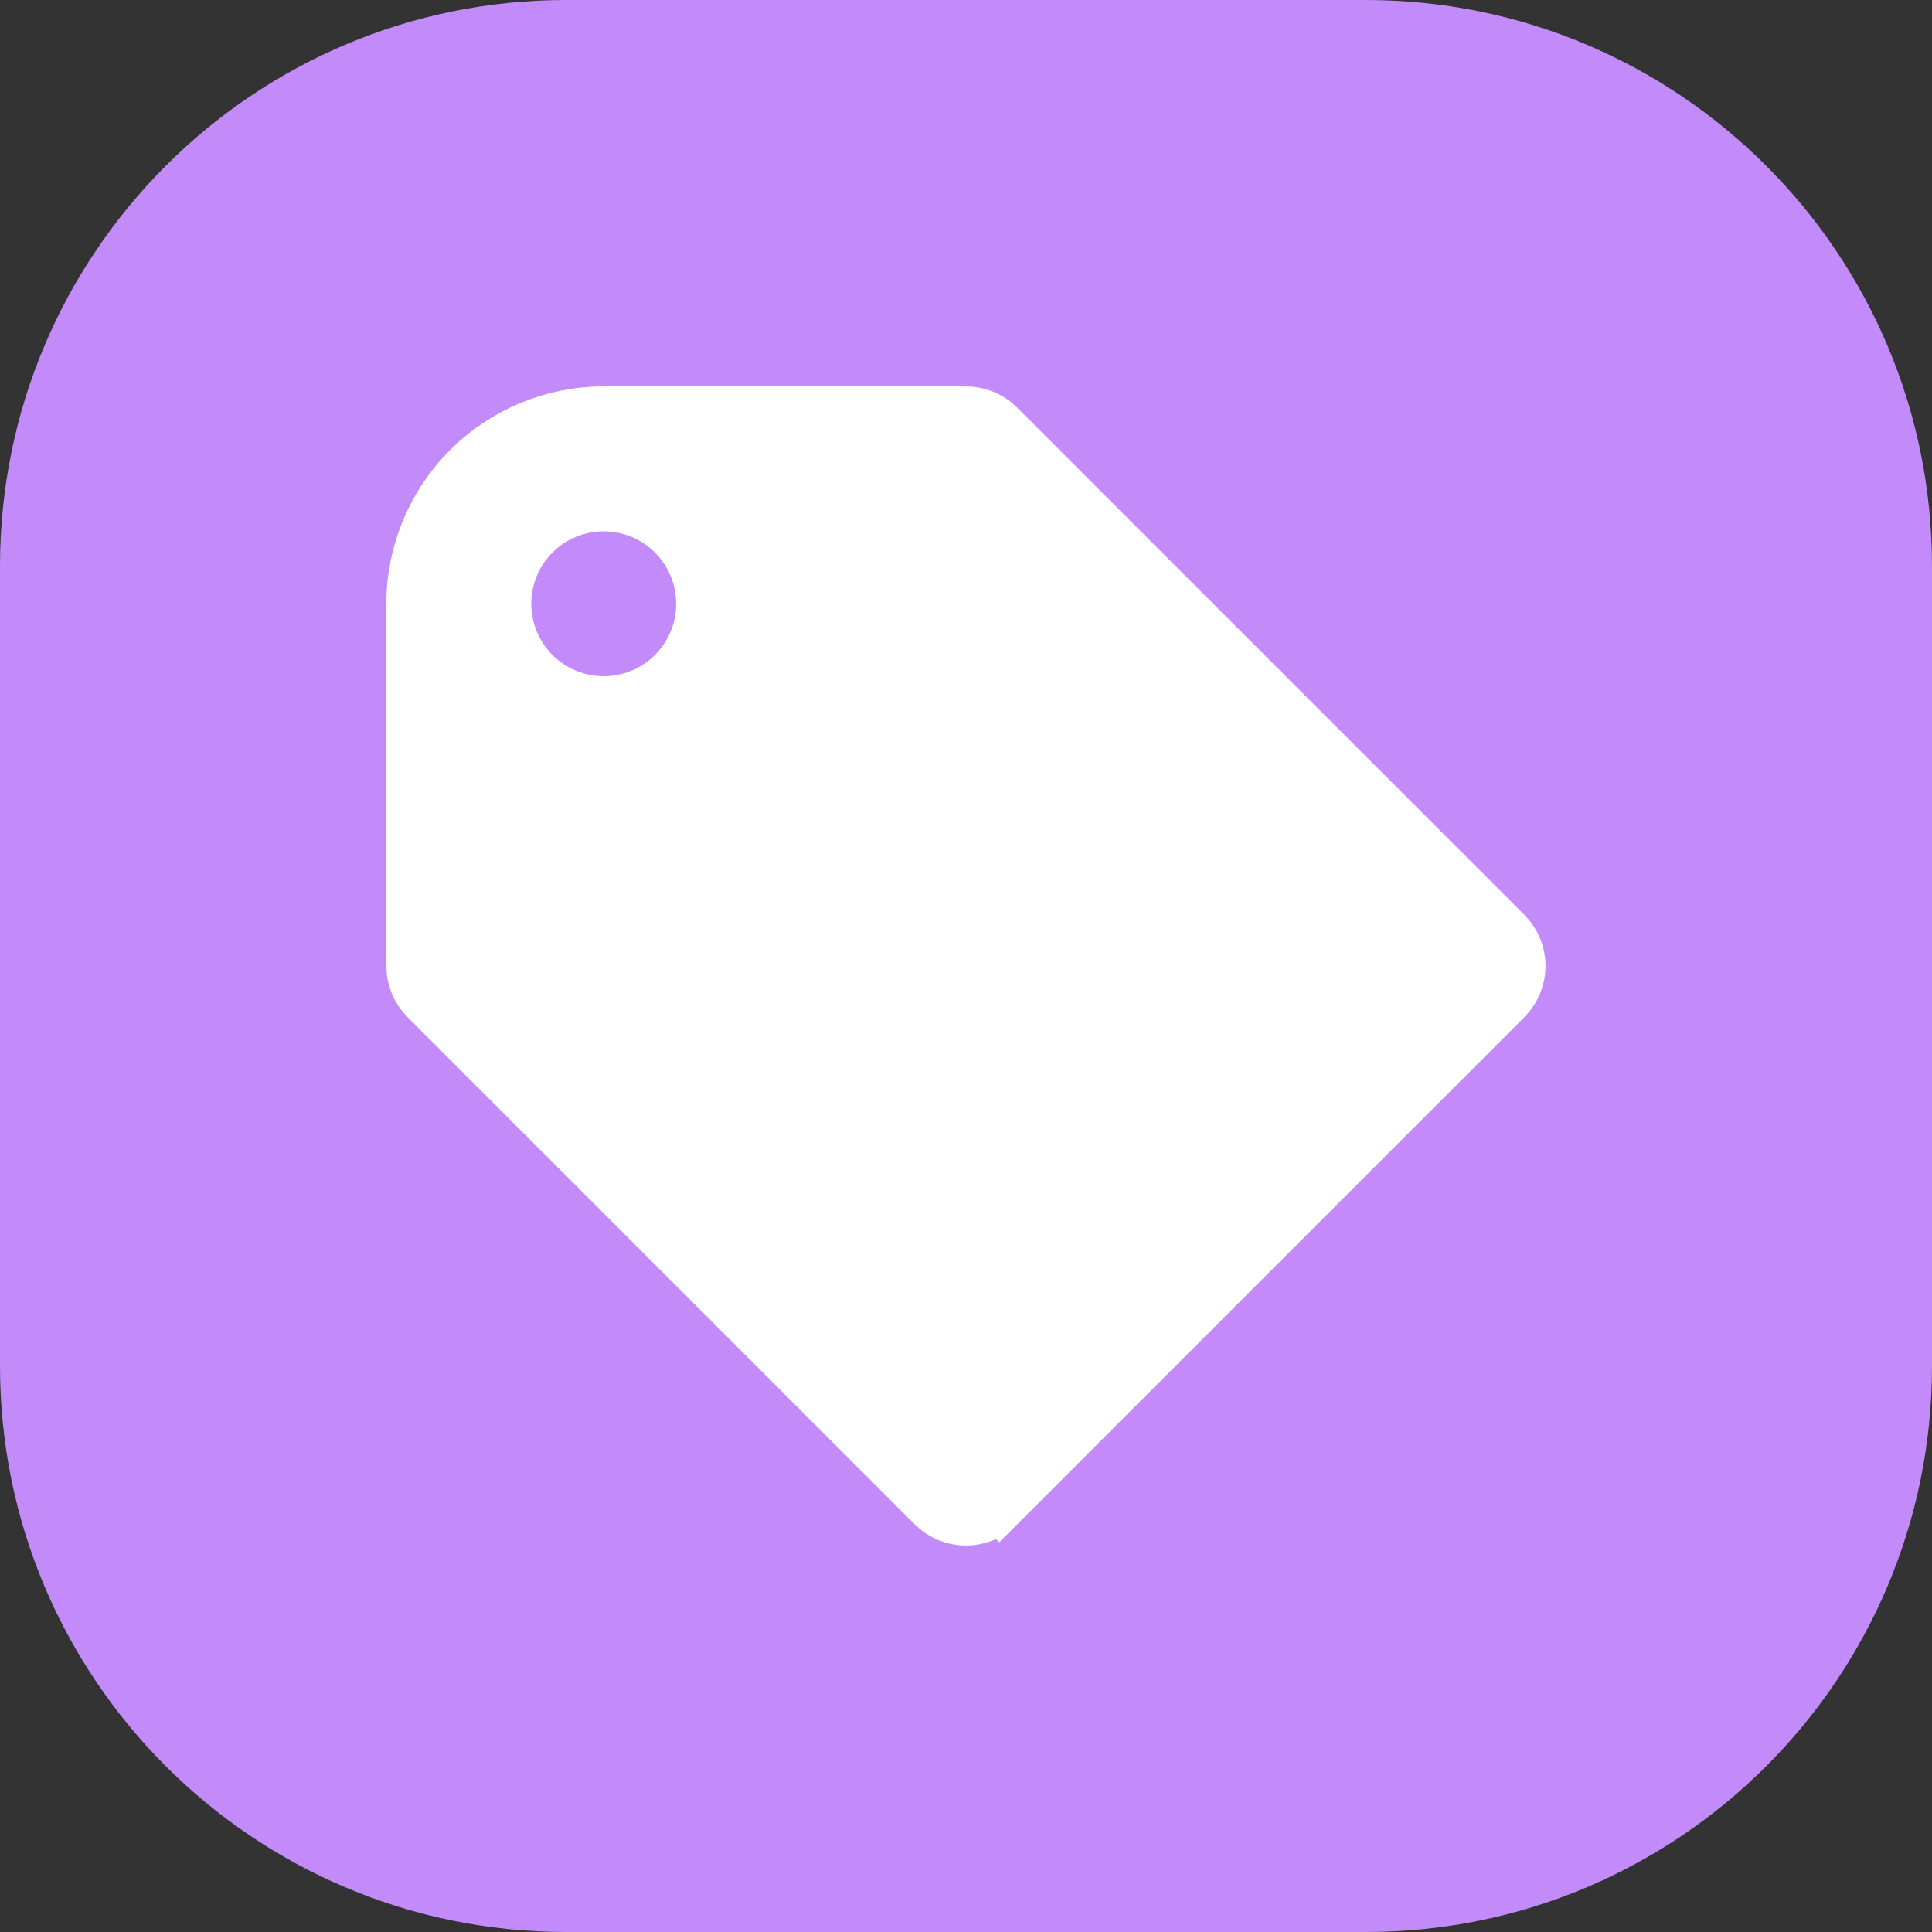 <svg width="36" height="36" viewBox="0 0 36 36" fill="none" xmlns="http://www.w3.org/2000/svg">
<rect x="0" y="0" width="36" height="36" fill="#333333" stroke="none"/>
<g clip-path="url(#clip0_2199_38055)">
<path d="M10.547 0.5H25.453C31.002 0.5 35.5 4.998 35.5 10.547V25.453C35.5 31.002 31.002 35.5 25.453 35.5H10.547C4.998 35.5 0.5 31.002 0.5 25.453V10.547C0.5 4.998 4.998 0.5 10.547 0.5Z" fill="#C28BF9" stroke="#C28BF9"/>
<path d="M7.948 18.601L7.948 18.601L17.398 28.051C17.398 28.051 17.398 28.051 17.398 28.051C17.558 28.21 17.774 28.3 17.999 28.3C18.225 28.3 18.441 28.21 18.6 28.051L7.948 18.601ZM7.948 18.601C7.869 18.522 7.806 18.428 7.764 18.326C7.721 18.223 7.699 18.112 7.699 18.001V18V11.25C7.699 10.309 8.073 9.406 8.739 8.74C9.405 8.074 10.308 7.7 11.249 7.7H17.999C18.217 7.7 18.434 7.783 18.6 7.949L28.05 17.399C28.05 17.399 28.05 17.399 28.05 17.399C28.209 17.559 28.299 17.775 28.299 18C28.299 18.226 28.209 18.442 28.05 18.601C28.05 18.601 28.05 18.601 28.05 18.601L18.6 28.051L7.948 18.601ZM11.249 13.1C11.74 13.1 12.21 12.905 12.557 12.558C12.904 12.211 13.099 11.741 13.099 11.25C13.099 10.759 12.904 10.289 12.557 9.942C12.21 9.595 11.74 9.4 11.249 9.4C10.759 9.4 10.288 9.595 9.941 9.942C9.594 10.289 9.399 10.759 9.399 11.25C9.399 11.741 9.594 12.211 9.941 12.558C10.288 12.905 10.759 13.1 11.249 13.1Z" fill="white" stroke="white"/>
</g>
<defs>
<clipPath id="clip0_2199_38055">
<rect width="36" height="36" fill="white"/>
</clipPath>
</defs>
</svg>
